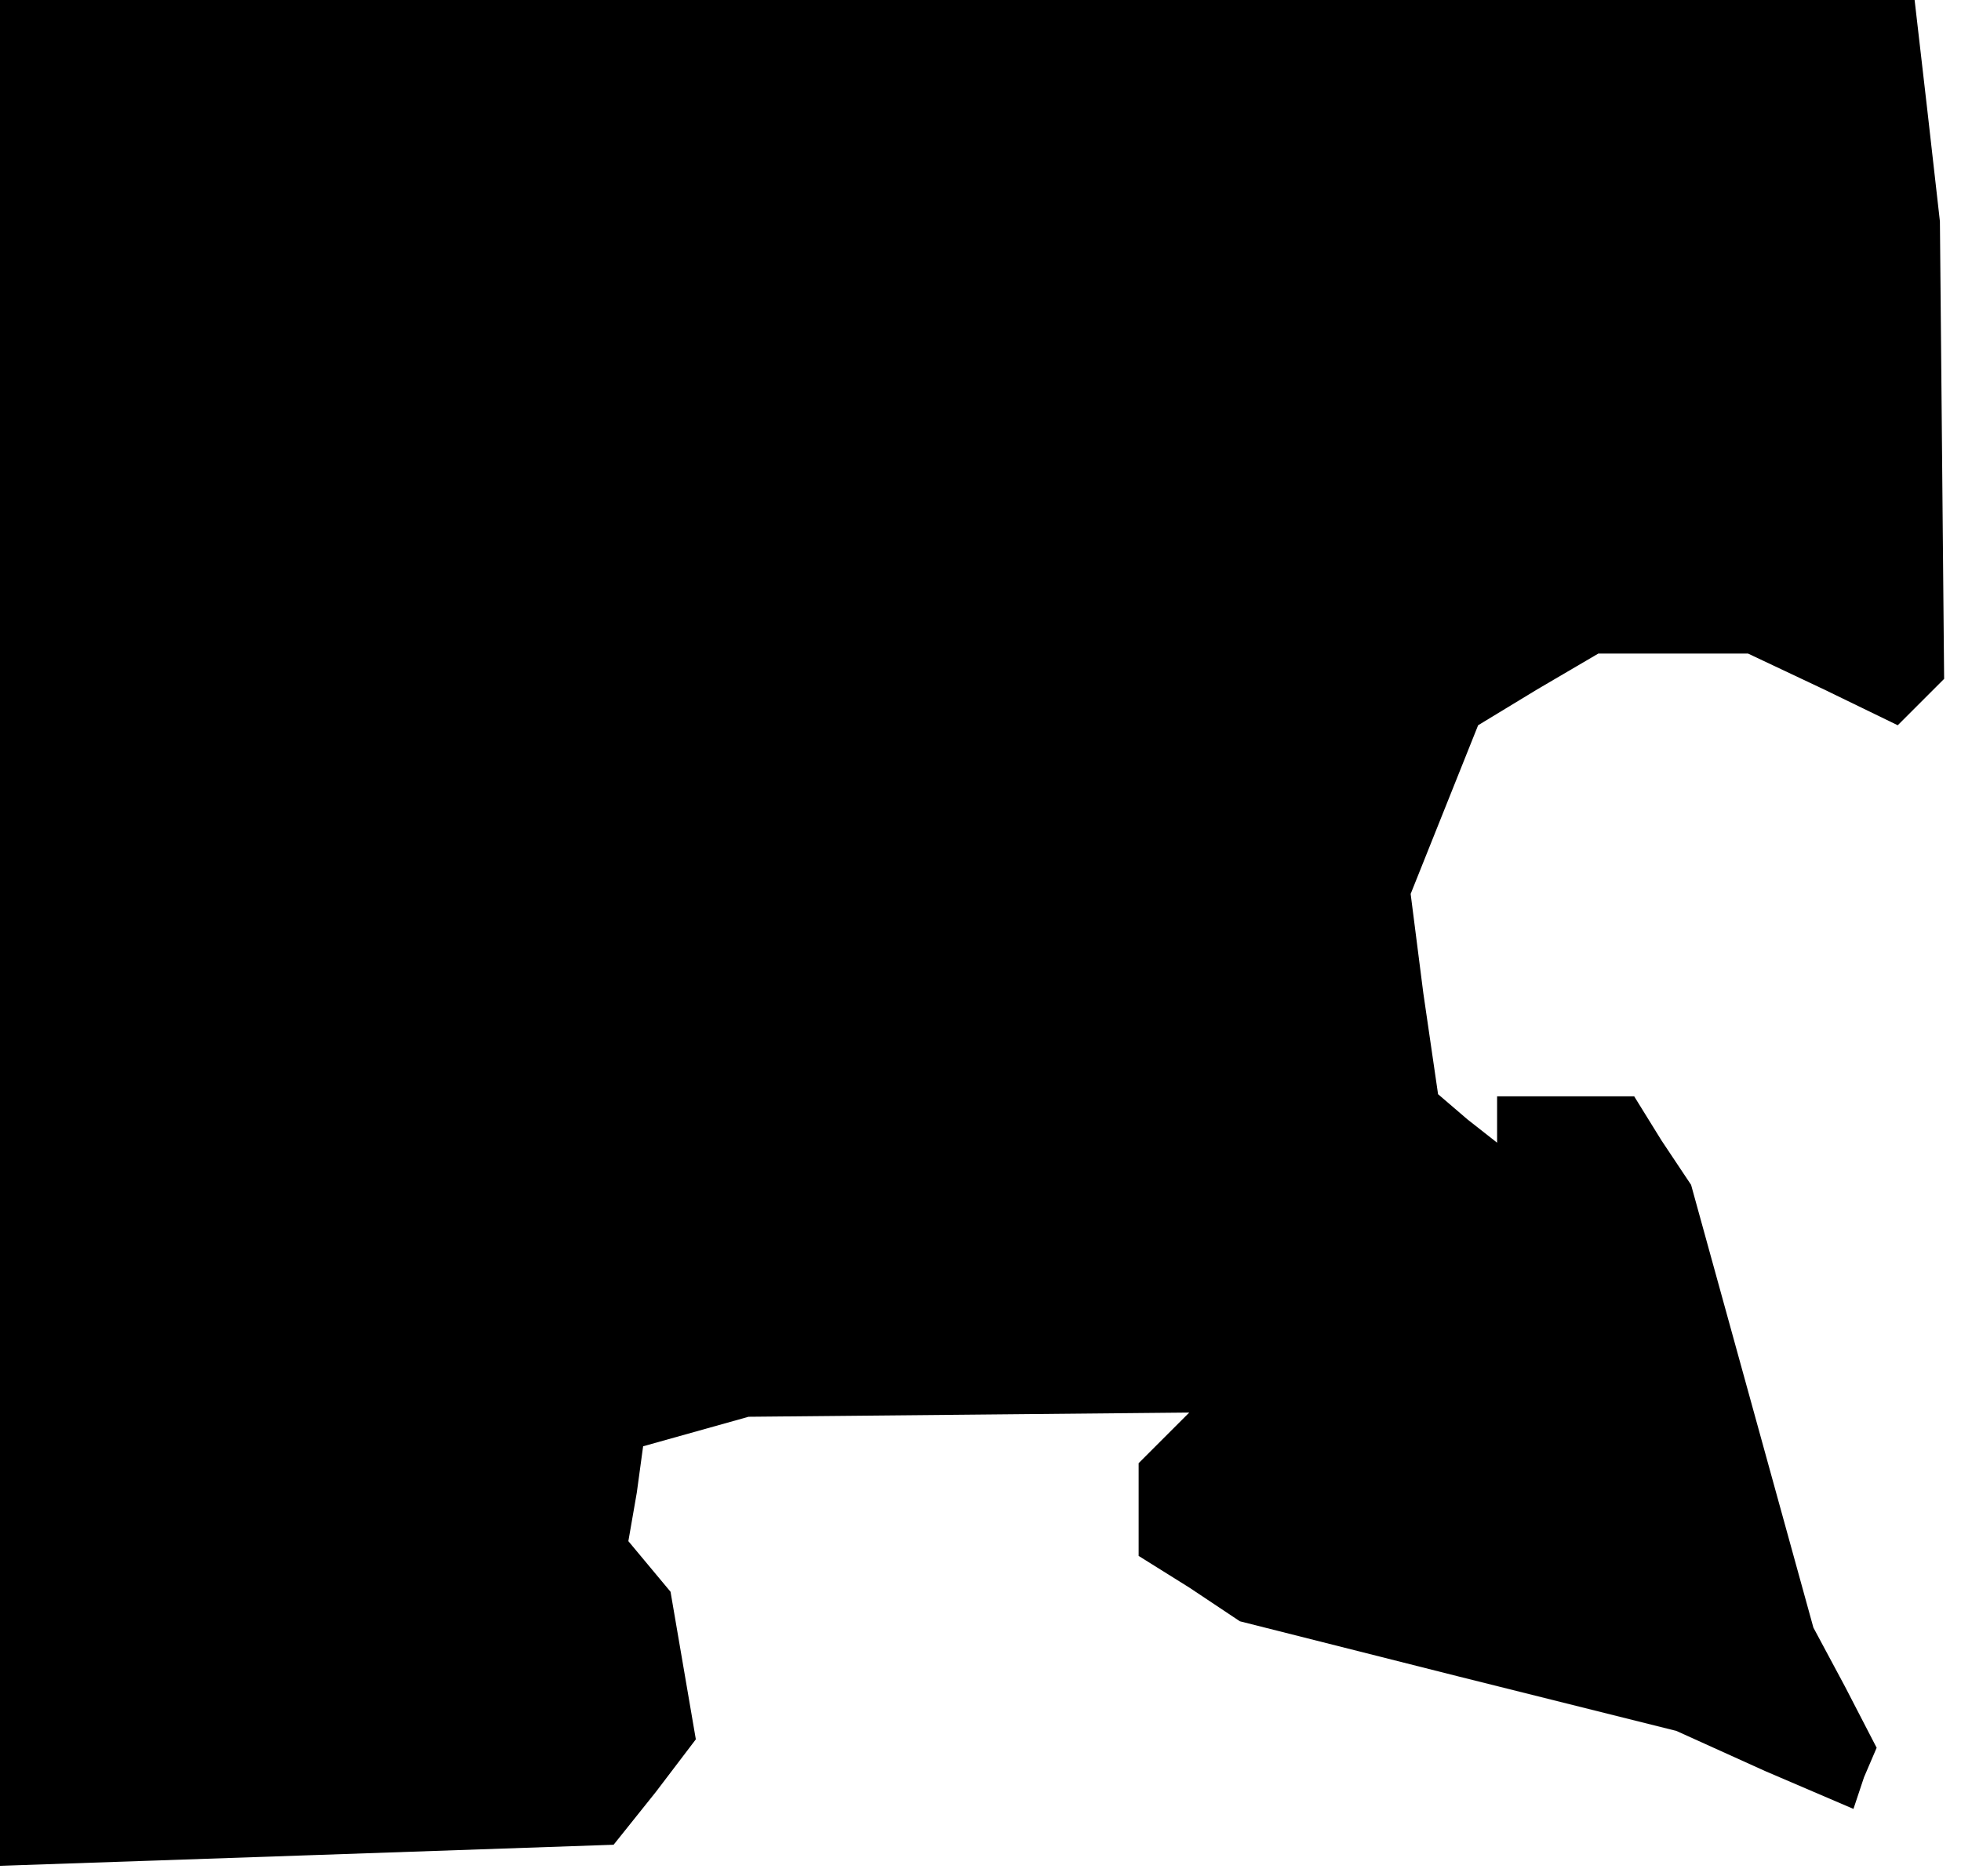 <?xml version="1.0" standalone="no"?>
<!DOCTYPE svg PUBLIC "-//W3C//DTD SVG 20010904//EN"
 "http://www.w3.org/TR/2001/REC-SVG-20010904/DTD/svg10.dtd">
<svg version="1.0" xmlns="http://www.w3.org/2000/svg"
 width="93pt" height="89pt" viewBox="0 0 93 89"
 preserveAspectRatio="xMidYMid meet">
<g transform="translate(0,89) scale(0.1,-0.1)"
fill="#000000" stroke="none">
<path d="M0 448 l0 -443 146 5 145 5 20 25 19 25 -6 35 -6 35 -10 12 -10 12 4
23 3 22 25 7 25 7 105 1 104 1 -12 -12 -12 -12 0 -22 0 -22 24 -15 24 -16 103
-26 104 -26 42 -19 42 -18 5 15 6 14 -15 29 -15 28 -29 105 -29 105 -14 21
-13 21 -32 0 -33 0 0 -11 0 -11 -14 11 -14 12 -7 48 -6 47 16 40 16 40 28 17
29 17 36 0 35 0 36 -17 35 -17 11 11 11 11 -1 109 -1 108 -6 53 -6 52 -454 0
-454 0 0 -442z"/>
</g>
</svg>
